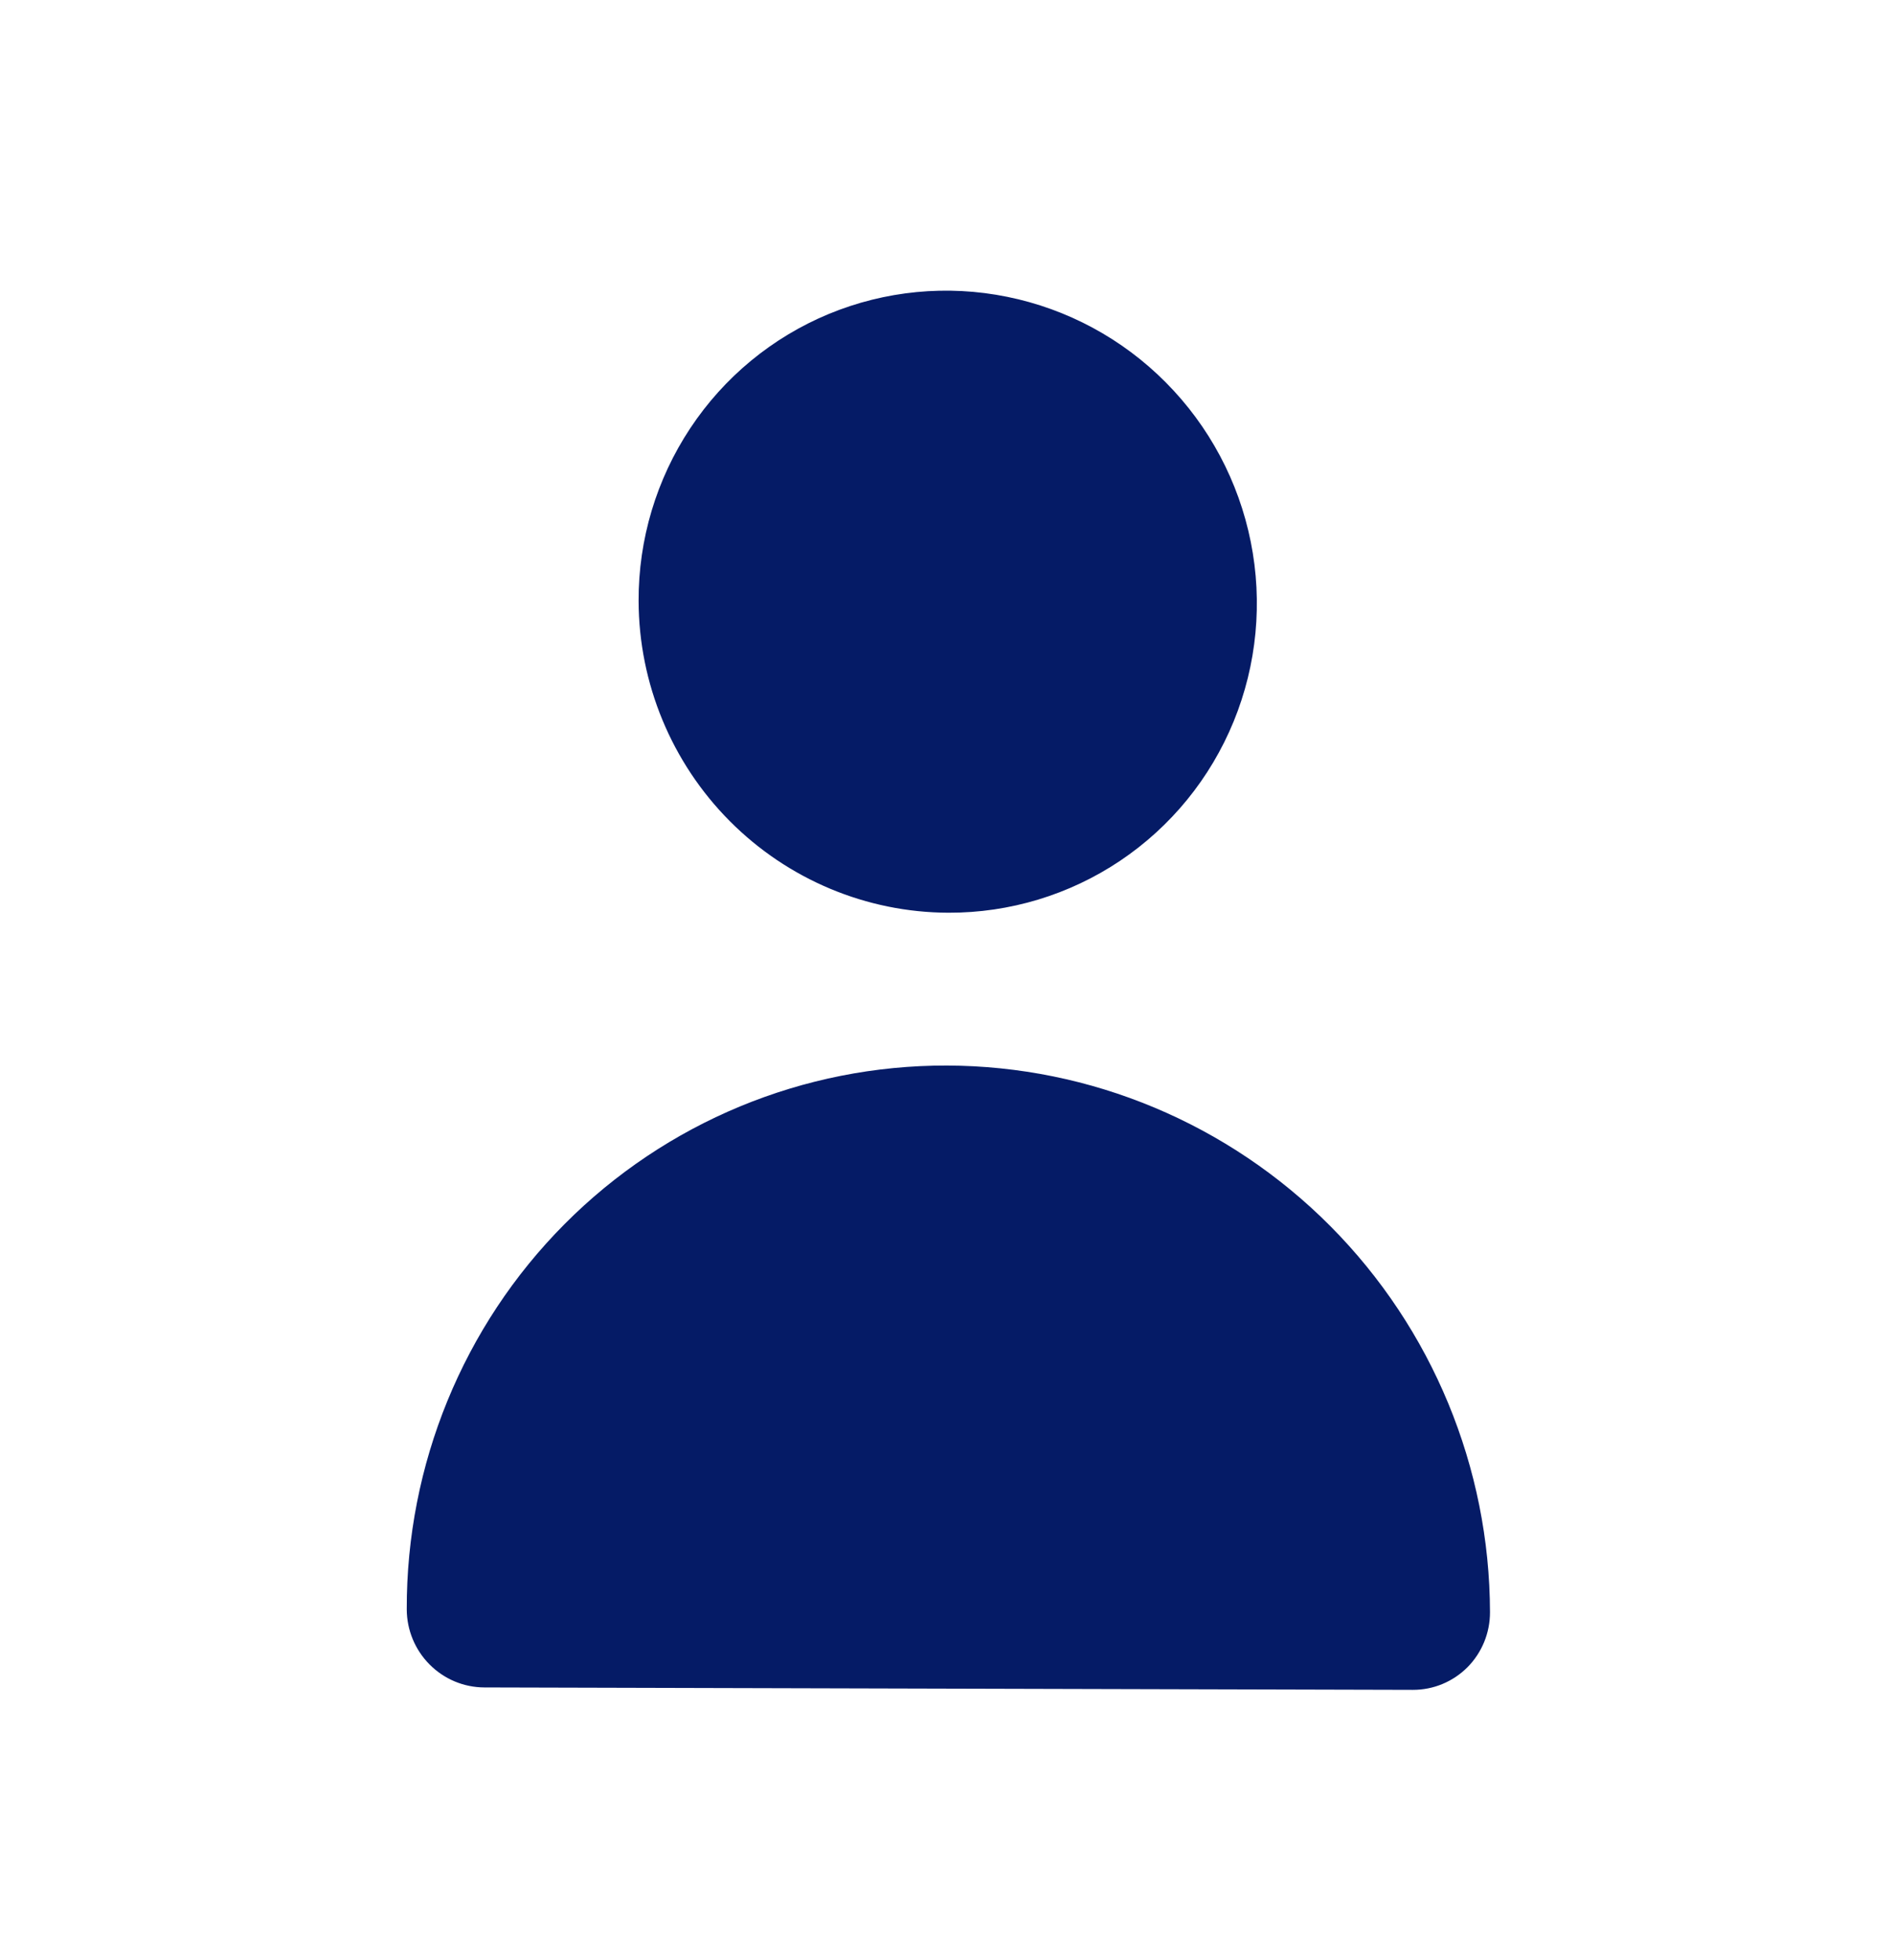<svg width="29" height="30" viewBox="0 0 29 30" fill="none" xmlns="http://www.w3.org/2000/svg">
<path d="M14.523 13.969C15.459 13.972 16.374 13.695 17.151 13.174C17.928 12.653 18.533 11.911 18.889 11.042C19.245 10.173 19.336 9.216 19.151 8.293C18.966 7.369 18.513 6.519 17.849 5.852C17.186 5.184 16.341 4.729 15.423 4.543C14.504 4.356 13.553 4.448 12.688 4.806C11.825 5.164 11.087 5.772 10.569 6.554C10.051 7.335 9.775 8.255 9.778 9.196C9.781 10.459 10.283 11.671 11.173 12.566C12.063 13.461 13.268 13.966 14.523 13.969Z" fill="#051B66"/>
<path d="M21.633 25.863C21.947 25.864 22.248 25.739 22.47 25.516C22.691 25.293 22.815 24.99 22.814 24.674C22.809 22.461 21.93 20.336 20.371 18.767C18.811 17.198 16.7 16.314 14.5 16.308C12.301 16.302 10.194 17.176 8.642 18.737C7.091 20.297 6.222 22.418 6.228 24.631C6.229 24.947 6.354 25.25 6.577 25.474C6.8 25.699 7.101 25.825 7.416 25.826L21.633 25.863Z" fill="#051B66"/>
</svg>
